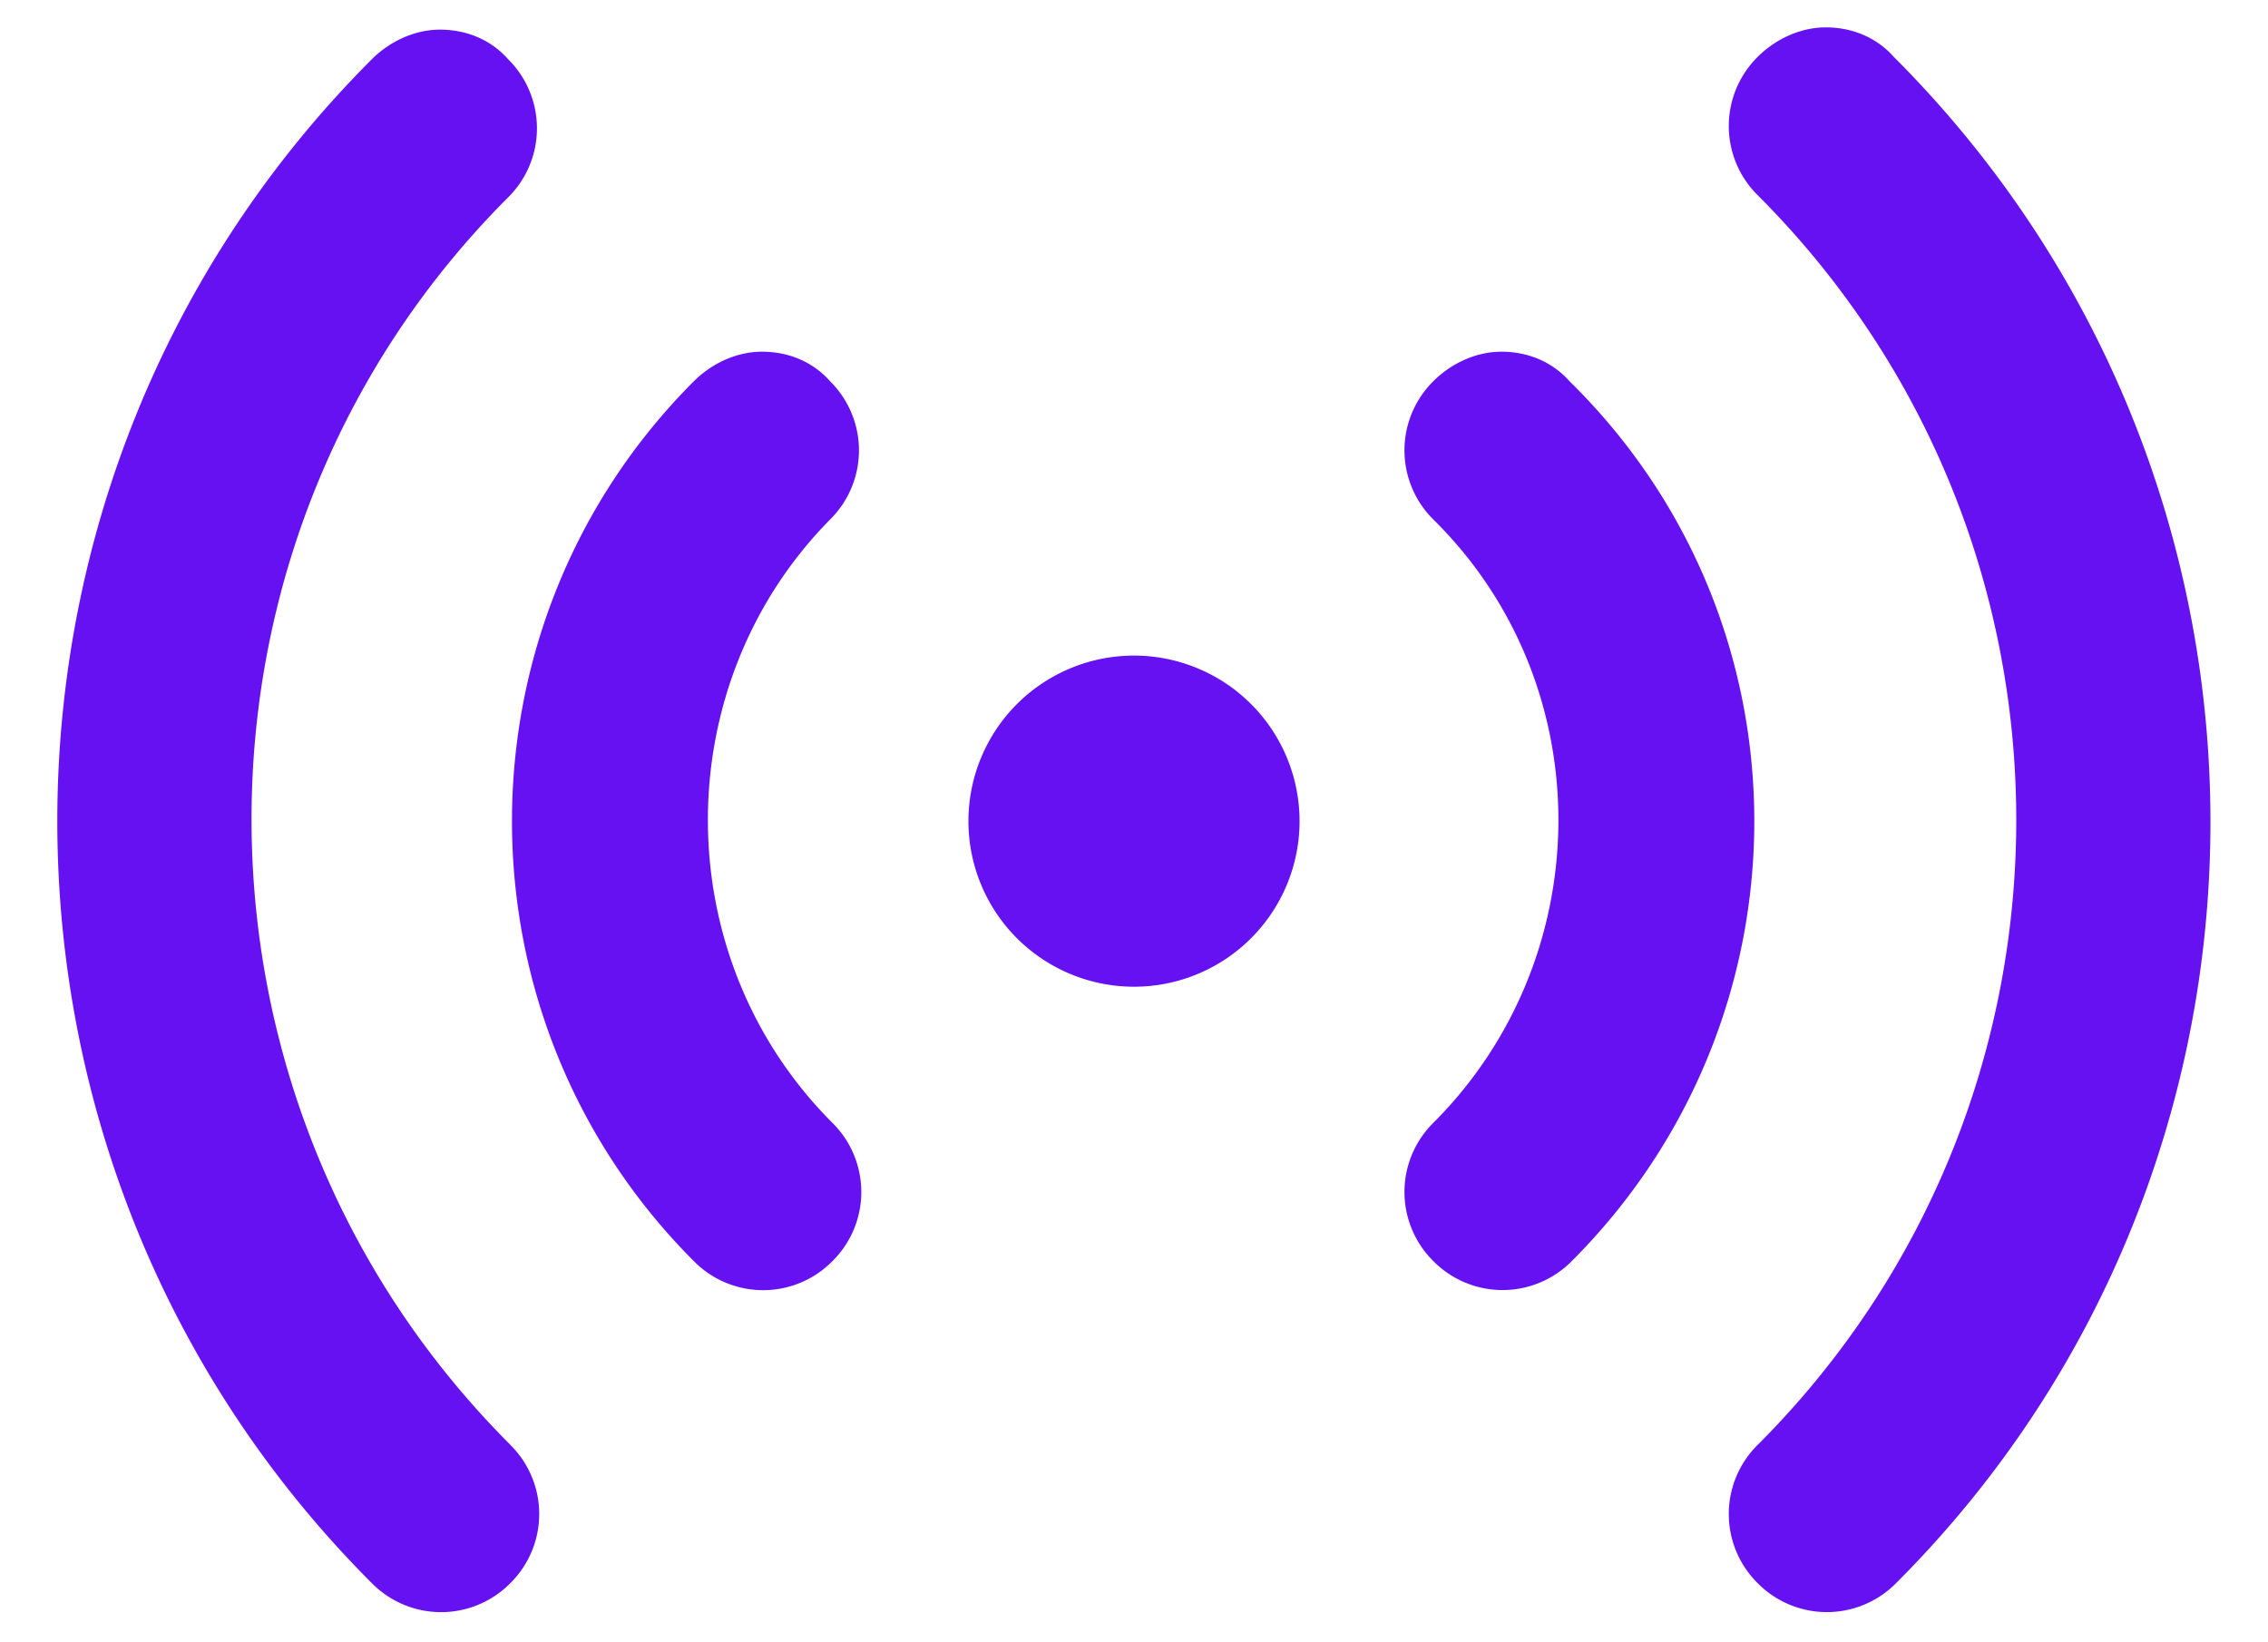 <svg width="29" height="21" fill="none" xmlns="http://www.w3.org/2000/svg"><path d="M24.244 20.244a1.243 1.243 0 01-1.769 0 1.243 1.243 0 010-1.769c4.408-4.408 4.408-11.571 0-15.979a1.243 1.243 0 010-1.769c.232-.232.551-.377.87-.377.319 0 .638.116.87.377 5.394 5.394 5.394 14.152.029 19.517z" fill="#6611F1"/><path d="M20.097 16.126a1.243 1.243 0 01-1.769 0 1.243 1.243 0 010-1.769c2.117-2.117 2.146-5.597 0-7.714a1.243 1.243 0 010-1.769c.232-.232.551-.377.87-.377.319 0 .638.116.87.377 3.161 3.103 3.132 8.15.029 11.252zM6.525 18.475a1.243 1.243 0 010 1.769 1.243 1.243 0 01-1.77 0C-.608 14.879-.608 6.121 4.756.756c.233-.232.552-.377.87-.377.32 0 .639.116.87.377a1.243 1.243 0 010 1.769c-4.378 4.379-4.378 11.542.03 15.95z" fill="#6611F1"/><path d="M10.643 14.357a1.243 1.243 0 010 1.77 1.243 1.243 0 01-1.77 0c-3.102-3.104-3.102-8.15 0-11.253.233-.232.552-.377.87-.377.32 0 .639.116.87.377a1.243 1.243 0 010 1.77c-2.087 2.116-2.087 5.596.03 7.713zM14.5 8.383a2.117 2.117 0 110 4.234 2.117 2.117 0 010-4.234z" fill="#6611F1"/></svg>